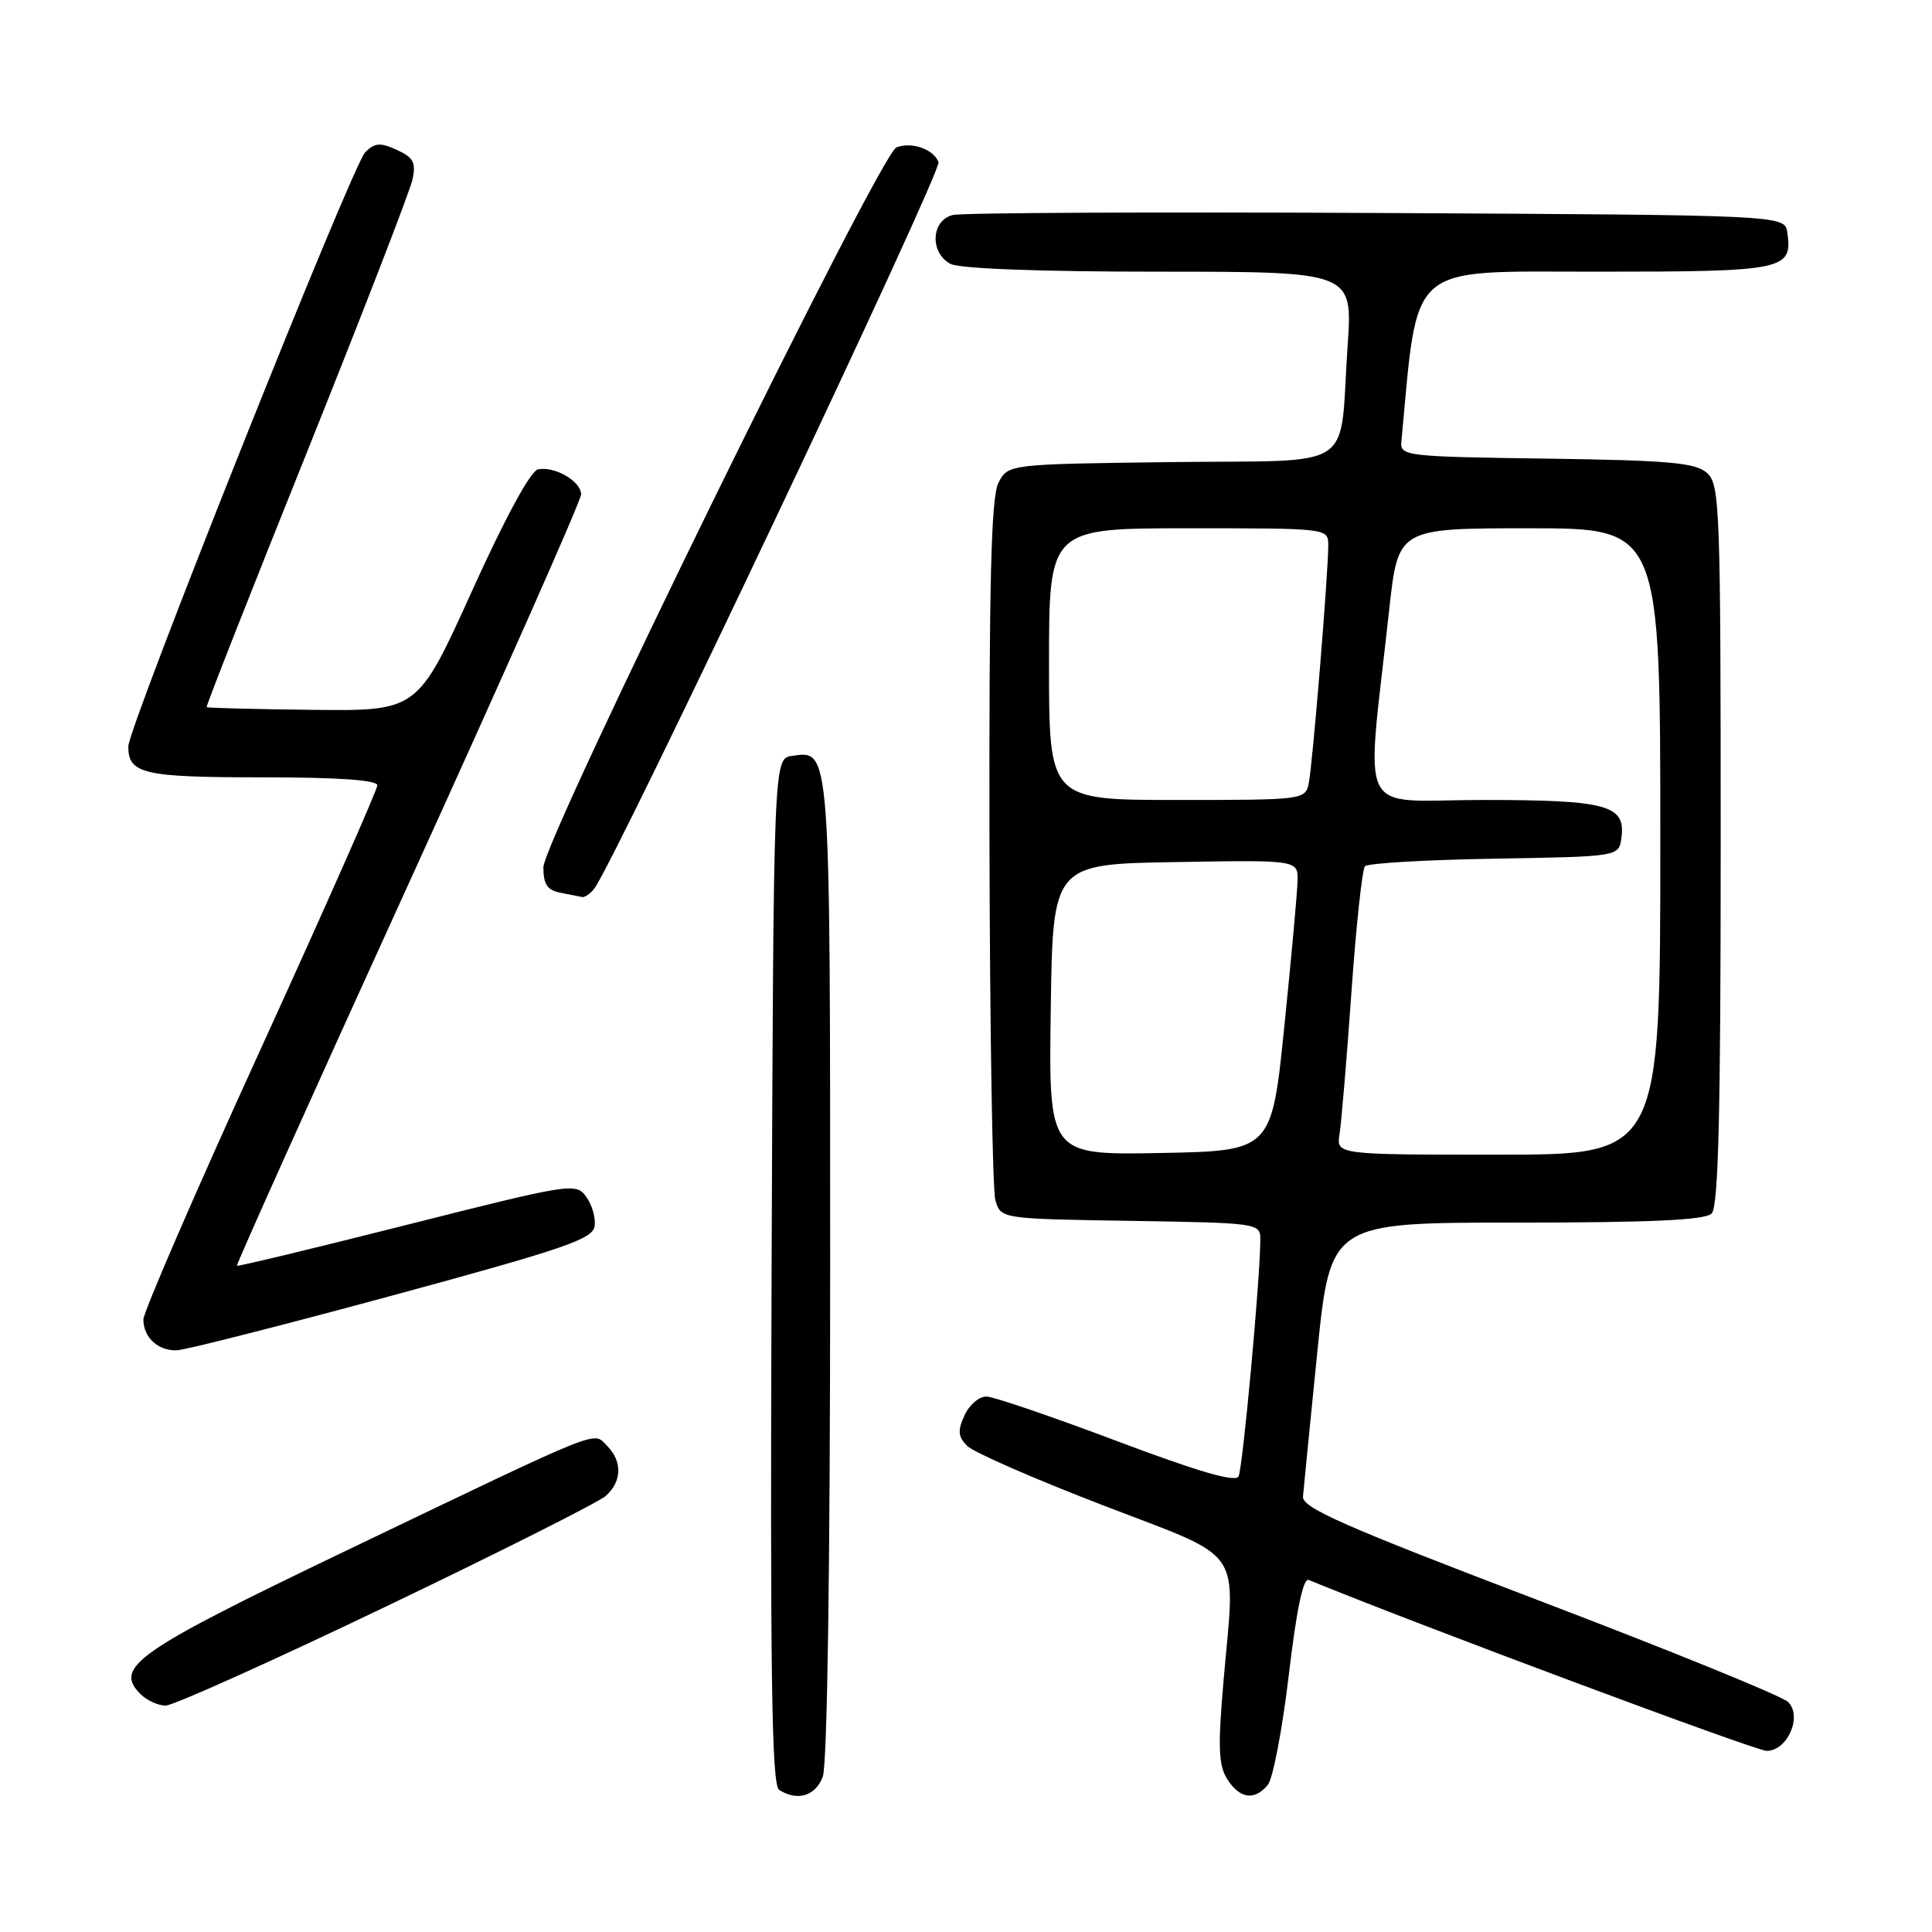 <?xml version="1.0" encoding="UTF-8" standalone="no"?>
<!DOCTYPE svg PUBLIC "-//W3C//DTD SVG 1.1//EN" "http://www.w3.org/Graphics/SVG/1.1/DTD/svg11.dtd" >
<svg xmlns="http://www.w3.org/2000/svg" xmlns:xlink="http://www.w3.org/1999/xlink" version="1.1" viewBox="0 0 256 256">
 <g >
 <path fill="currentColor"
d=" M 109.02 235.43 C 109.62 233.86 110.00 207.77 110.00 168.13 C 110.00 98.47 110.07 99.43 104.94 100.16 C 102.50 100.50 102.50 100.50 102.24 168.44 C 102.04 222.12 102.25 236.54 103.24 237.17 C 105.66 238.71 108.05 237.99 109.02 235.43 Z  M 167.99 236.51 C 168.67 235.69 169.92 229.14 170.77 221.96 C 171.78 213.37 172.68 209.06 173.40 209.35 C 188.14 215.39 232.66 232.00 234.09 232.00 C 236.85 232.00 238.86 227.42 236.93 225.52 C 236.14 224.74 221.32 218.71 204.00 212.11 C 178.15 202.26 172.53 199.79 172.65 198.31 C 172.73 197.31 173.59 188.74 174.54 179.25 C 176.29 162.00 176.29 162.00 200.94 162.00 C 218.79 162.00 225.93 161.67 226.80 160.80 C 227.70 159.90 228.00 147.68 228.00 111.95 C 228.00 67.30 227.89 64.21 226.20 62.68 C 224.68 61.31 221.27 61.00 204.95 60.77 C 186.19 60.51 185.51 60.43 185.69 58.50 C 187.95 34.50 186.22 36.00 211.49 36.00 C 236.53 36.00 237.53 35.79 236.83 30.81 C 236.50 28.50 236.50 28.50 182.50 28.22 C 152.80 28.07 127.49 28.19 126.25 28.49 C 123.38 29.19 123.17 33.48 125.93 34.96 C 127.12 35.60 137.76 36.00 153.55 36.00 C 179.24 36.00 179.24 36.00 178.57 45.75 C 177.41 62.77 180.20 60.92 155.20 61.23 C 133.56 61.50 133.56 61.50 132.29 64.00 C 131.33 65.91 131.05 77.08 131.11 111.50 C 131.16 136.25 131.51 157.62 131.89 159.00 C 132.59 161.50 132.59 161.50 149.79 161.77 C 166.71 162.04 167.00 162.08 167.00 164.22 C 167.00 169.26 164.67 194.59 164.11 195.65 C 163.69 196.44 158.61 194.95 148.00 190.95 C 139.47 187.73 131.70 185.08 130.73 185.05 C 129.75 185.02 128.44 186.14 127.80 187.54 C 126.87 189.59 126.94 190.37 128.17 191.60 C 129.01 192.44 137.08 195.97 146.10 199.44 C 165.13 206.77 163.69 204.70 162.14 222.54 C 161.36 231.53 161.45 233.90 162.62 235.75 C 164.27 238.35 166.23 238.63 167.99 236.51 Z  M 51.13 212.88 C 66.18 205.67 79.29 199.07 80.25 198.23 C 82.42 196.32 82.49 193.64 80.44 191.58 C 78.52 189.66 80.52 188.86 45.85 205.48 C 18.02 218.83 15.05 220.90 18.61 224.47 C 19.45 225.31 20.95 226.00 21.95 226.00 C 22.94 226.00 36.07 220.10 51.13 212.88 Z  M 52.00 171.66 C 74.81 165.47 78.54 164.19 78.79 162.48 C 78.95 161.38 78.44 159.62 77.67 158.57 C 76.31 156.70 75.66 156.80 53.94 162.29 C 41.65 165.40 31.51 167.84 31.39 167.72 C 31.27 167.60 41.48 144.87 54.09 117.22 C 66.69 89.57 77.00 66.30 77.00 65.51 C 77.00 63.78 73.52 61.75 71.30 62.19 C 70.31 62.38 66.92 68.62 62.52 78.36 C 55.34 94.21 55.34 94.21 41.45 94.06 C 33.81 93.97 27.48 93.81 27.38 93.70 C 27.27 93.59 33.24 78.43 40.64 60.00 C 48.03 41.57 54.34 25.28 54.66 23.78 C 55.14 21.53 54.78 20.86 52.58 19.86 C 50.39 18.86 49.66 18.91 48.39 20.18 C 46.66 21.91 17.00 96.32 17.00 98.92 C 17.00 102.54 19.01 103.00 34.70 103.00 C 44.80 103.00 50.00 103.36 50.00 104.06 C 50.00 104.64 43.03 120.41 34.50 139.10 C 25.97 157.78 19.00 173.87 19.00 174.84 C 19.00 177.22 20.96 179.02 23.45 178.92 C 24.58 178.88 37.42 175.61 52.00 171.66 Z  M 78.74 117.75 C 81.37 114.41 124.83 22.71 124.36 21.48 C 123.69 19.76 120.81 18.75 118.78 19.53 C 116.60 20.37 72.00 111.32 72.00 114.93 C 72.00 117.17 72.53 117.96 74.25 118.29 C 75.49 118.53 76.78 118.79 77.13 118.86 C 77.47 118.94 78.20 118.44 78.74 117.75 Z  M 139.23 133.78 C 139.50 114.50 139.50 114.50 155.75 114.23 C 172.00 113.95 172.00 113.95 171.93 116.73 C 171.90 118.25 171.11 126.92 170.18 136.00 C 168.50 152.50 168.50 152.50 153.73 152.78 C 138.96 153.05 138.96 153.05 139.23 133.78 Z  M 177.50 150.25 C 177.74 148.74 178.45 140.30 179.07 131.50 C 179.69 122.70 180.50 115.17 180.87 114.78 C 181.25 114.38 188.96 113.93 198.02 113.78 C 214.50 113.50 214.50 113.50 214.84 111.06 C 215.46 106.68 213.01 106.00 196.50 106.00 C 179.47 106.00 180.99 109.08 184.08 80.75 C 185.26 70.00 185.26 70.00 202.63 70.00 C 220.00 70.00 220.00 70.00 220.00 111.50 C 220.00 153.00 220.00 153.00 198.53 153.00 C 177.05 153.00 177.05 153.00 177.50 150.25 Z  M 139.00 88.00 C 139.00 70.00 139.00 70.00 157.50 70.00 C 176.00 70.00 176.00 70.00 176.00 72.25 C 176.01 75.88 173.93 101.29 173.42 103.75 C 172.97 105.98 172.79 106.00 155.98 106.00 C 139.00 106.00 139.00 106.00 139.00 88.00 Z "/>
</g>
</svg>